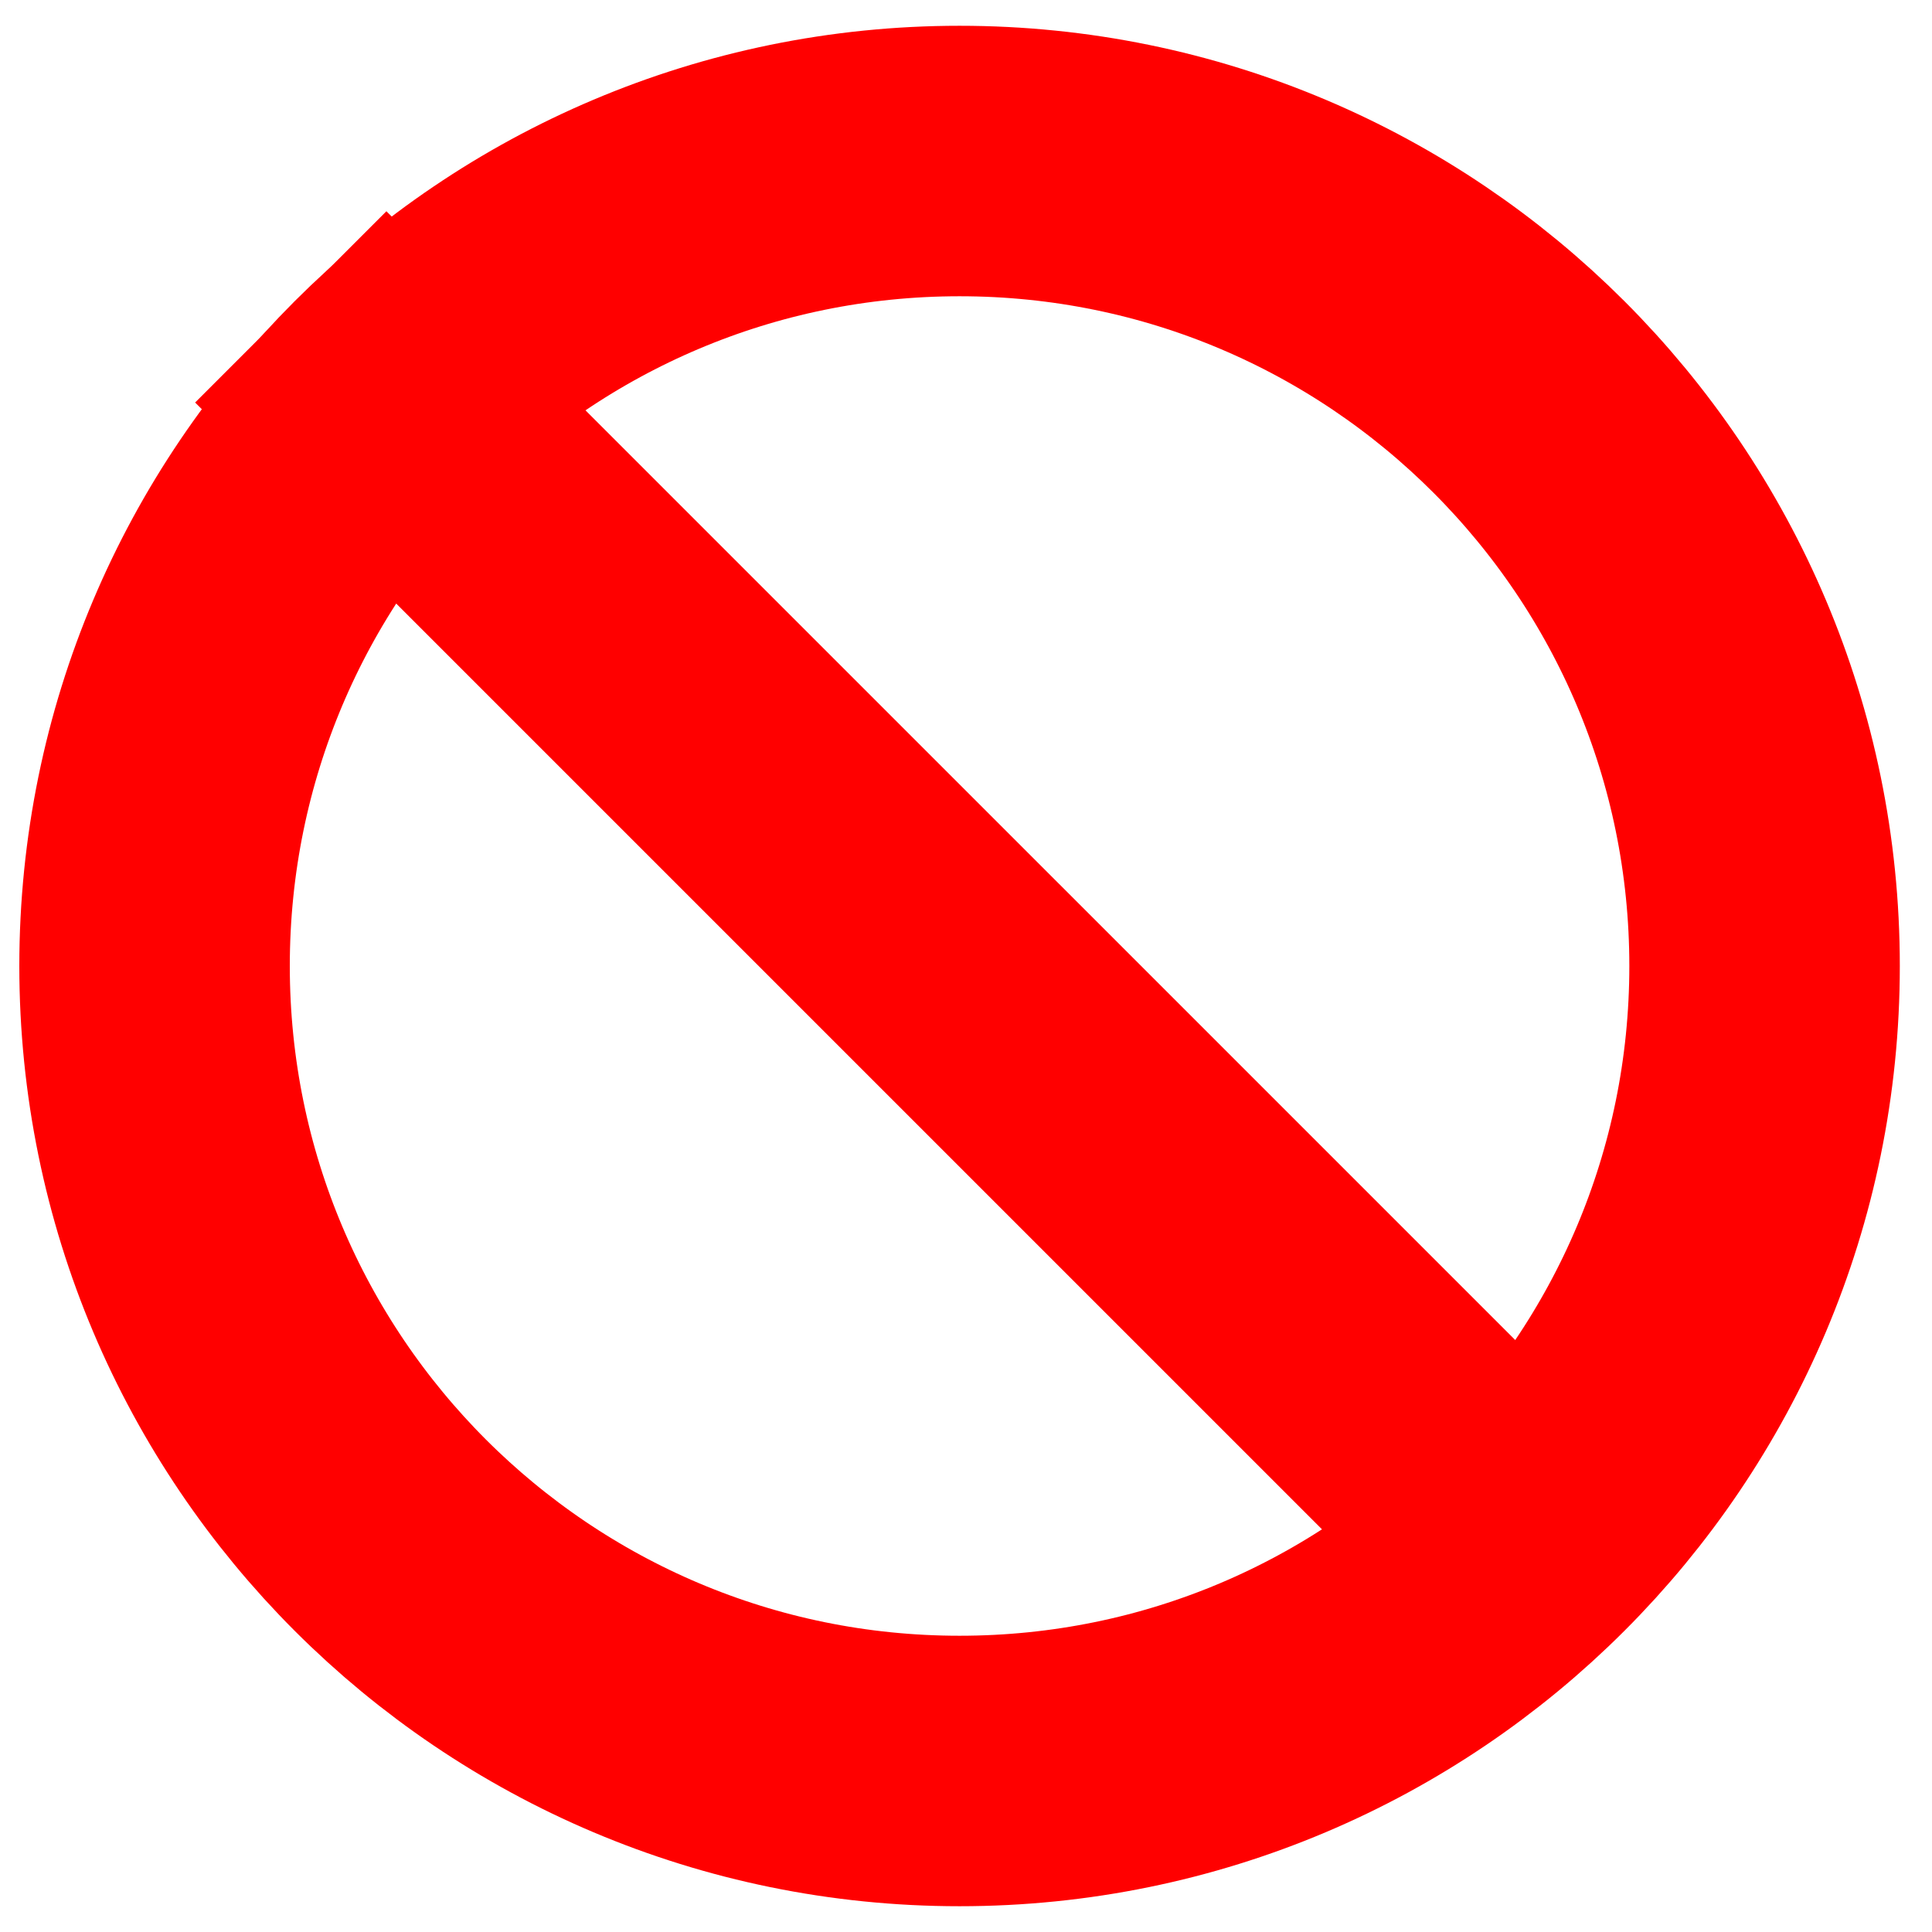 <svg width="50" height="50" viewBox="0 0 50 50" fill="none" xmlns="http://www.w3.org/2000/svg">
<g clip-path="url(#clip0_102_1291)">
<path d="M24.833 45.833C36.339 45.833 45.667 36.506 45.667 25C45.667 13.494 36.339 4.167 24.833 4.167C13.327 4.167 4 13.494 4 25C4 36.506 13.327 45.833 24.833 45.833Z" stroke="#FF0000" stroke-width="7" stroke-linecap="round" stroke-linejoin="round"/>
<path d="M10 10.417L39.167 39.583" stroke="#FF0000" stroke-width="7" stroke-linecap="square" stroke-linejoin="round"/>
</g>
<defs>
<clipPath id="clip0_102_1291">
<rect width="50" height="50" fill="white"/>
</clipPath>
</defs>
</svg>
